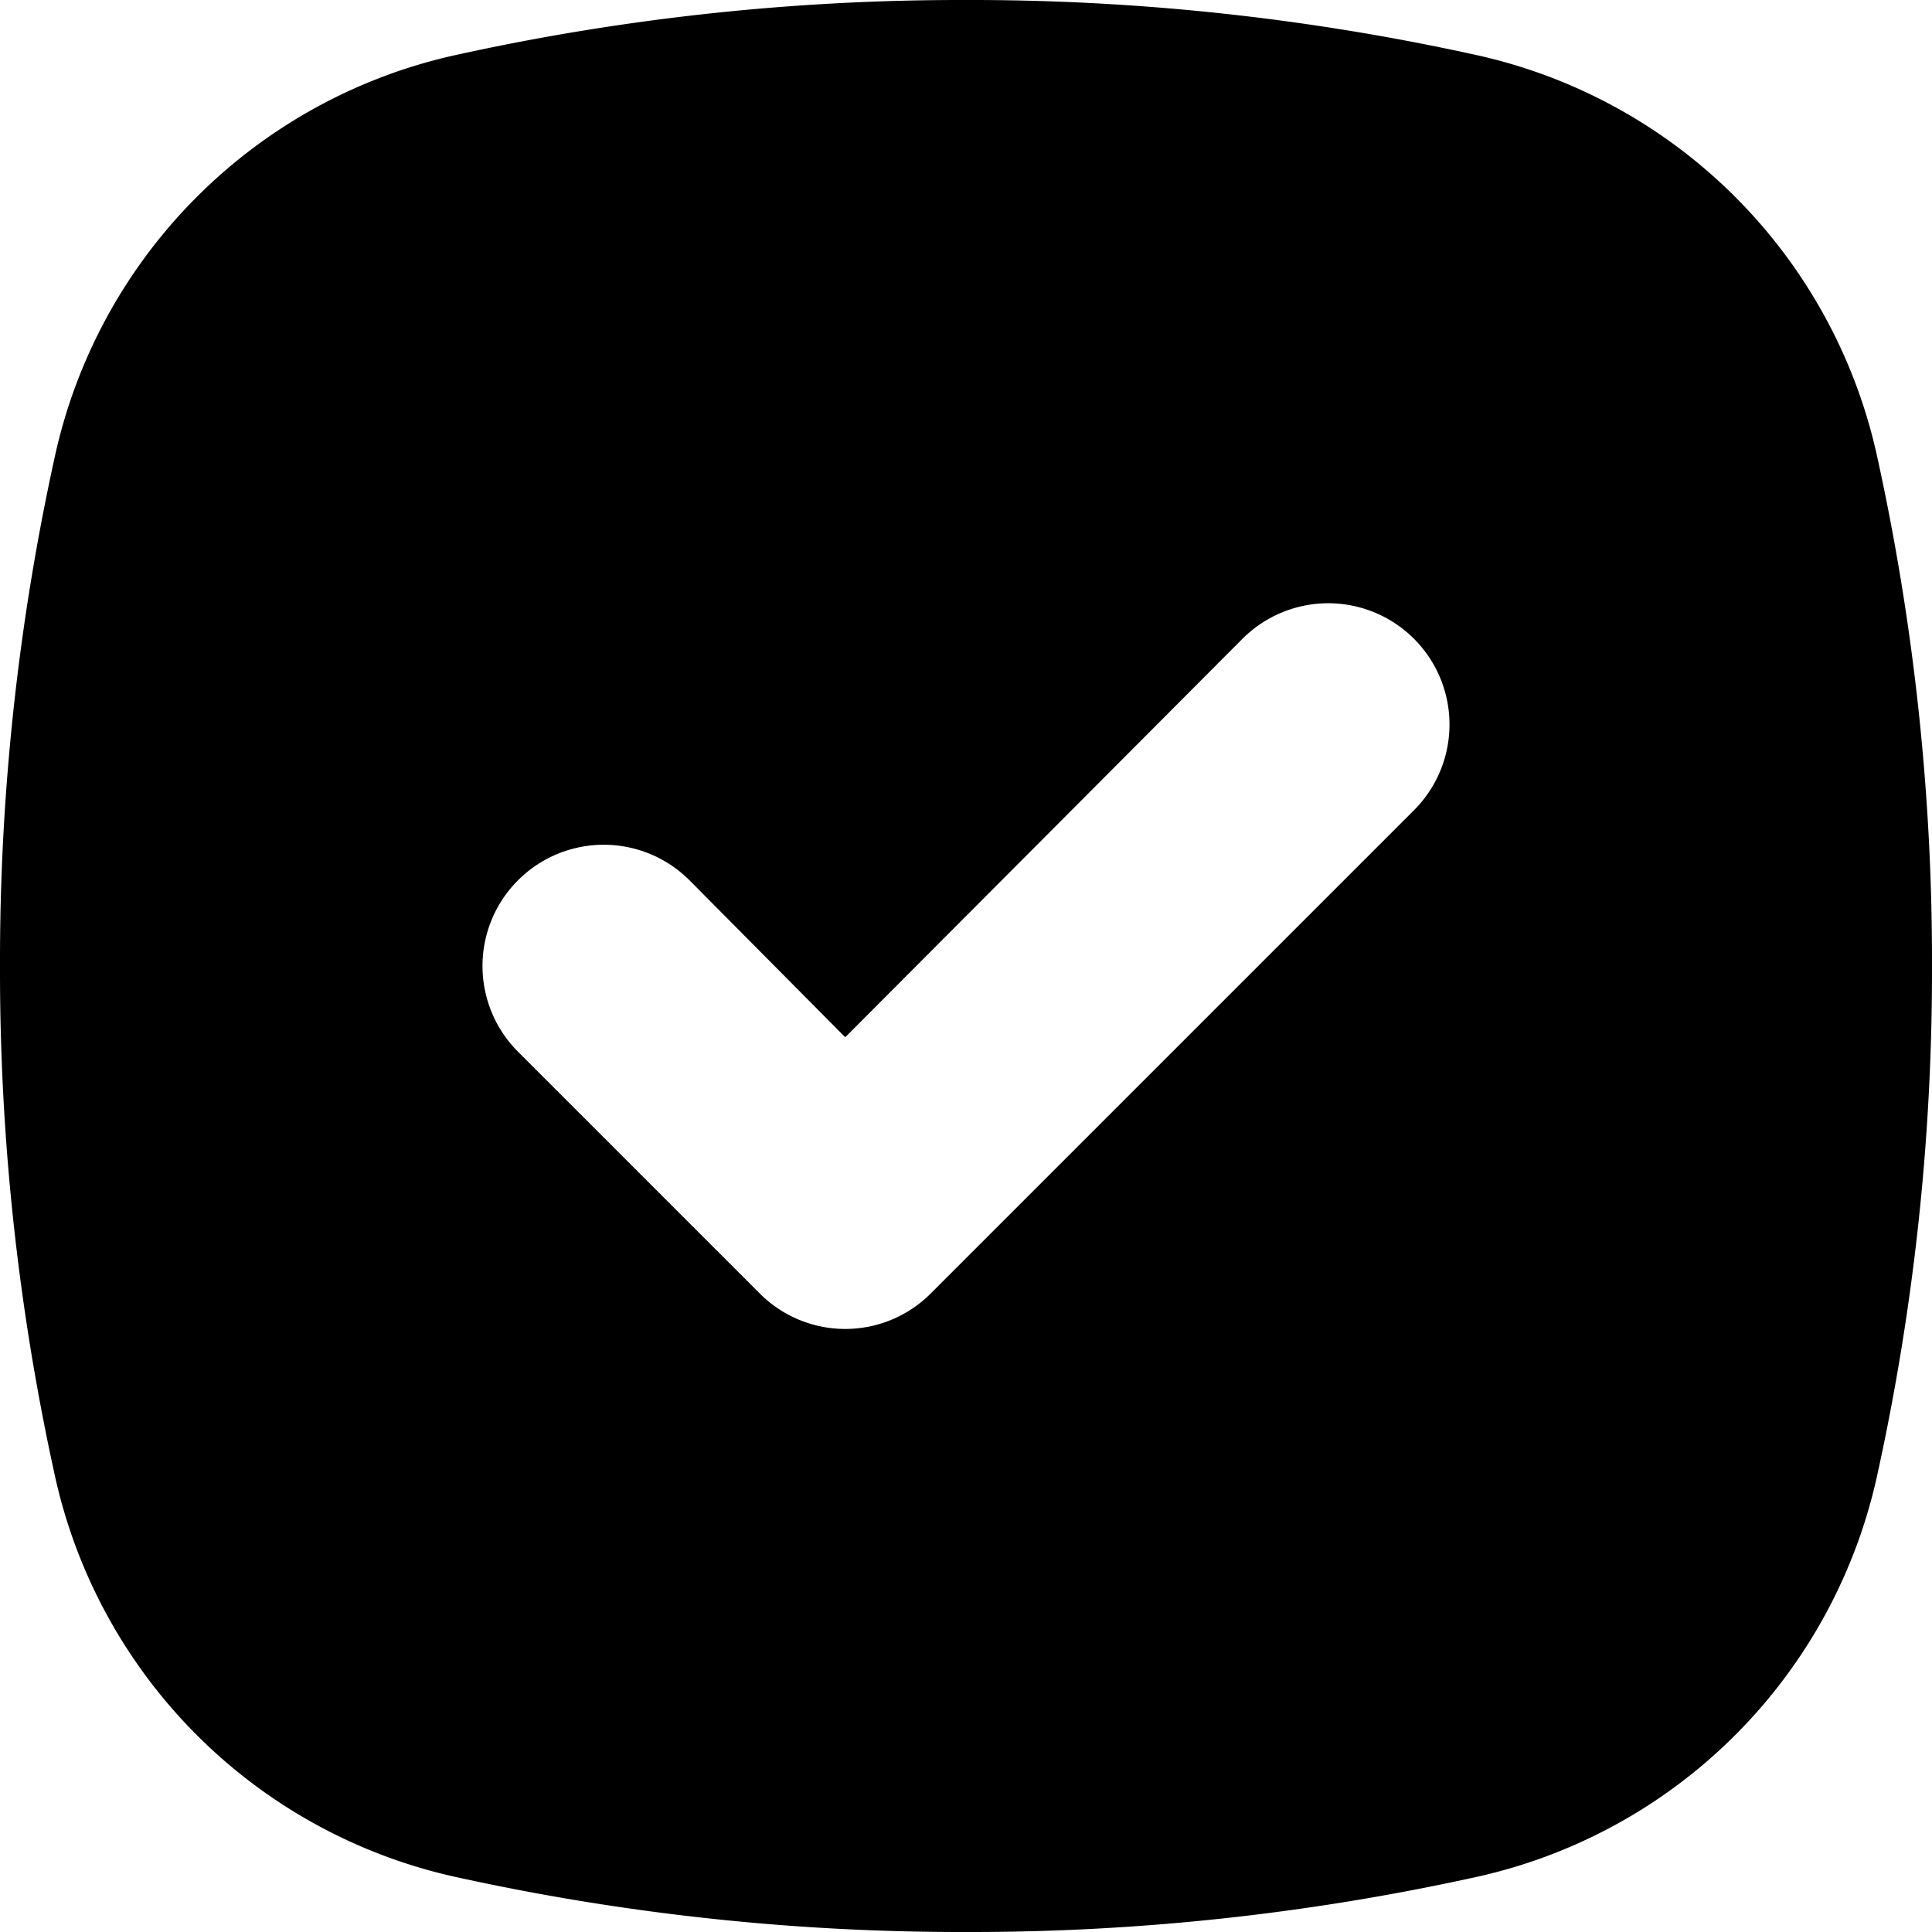 <svg width="16" height="16" fill="none" xmlns="http://www.w3.org/2000/svg">
  <g clip-path="url(#16x16/check_squircle_large/filled__clip0)">
    <path d="M15.55 3.8c.302 1.38.453 2.788.45 4.2a19.447 19.447 0 01-.45 4.2 4.36 4.36 0 01-3.35 3.35c-1.38.302-2.788.453-4.2.45a19.447 19.447 0 01-4.2-.45A4.36 4.36 0 01.45 12.2 19.446 19.446 0 010 8c-.003-1.412.148-2.82.45-4.2A4.36 4.36 0 013.8.45 19.446 19.446 0 018 0c1.412-.003 2.82.148 4.2.45a4.36 4.36 0 013.35 3.35zm-3.84 2.91a1.004 1.004 0 00-1.42-1.42L7 8.59l-1.29-1.3a1.004 1.004 0 10-1.42 1.42l2 2a1 1 0 001.42 0l4-4z" fill="#000"/>
  </g>
  <defs>
    <clipPath id="16x16/check_squircle_large/filled__clip0">
      <path fill="#fff" d="M0 0h16v16H0z"/>
    </clipPath>
  </defs>
</svg>

